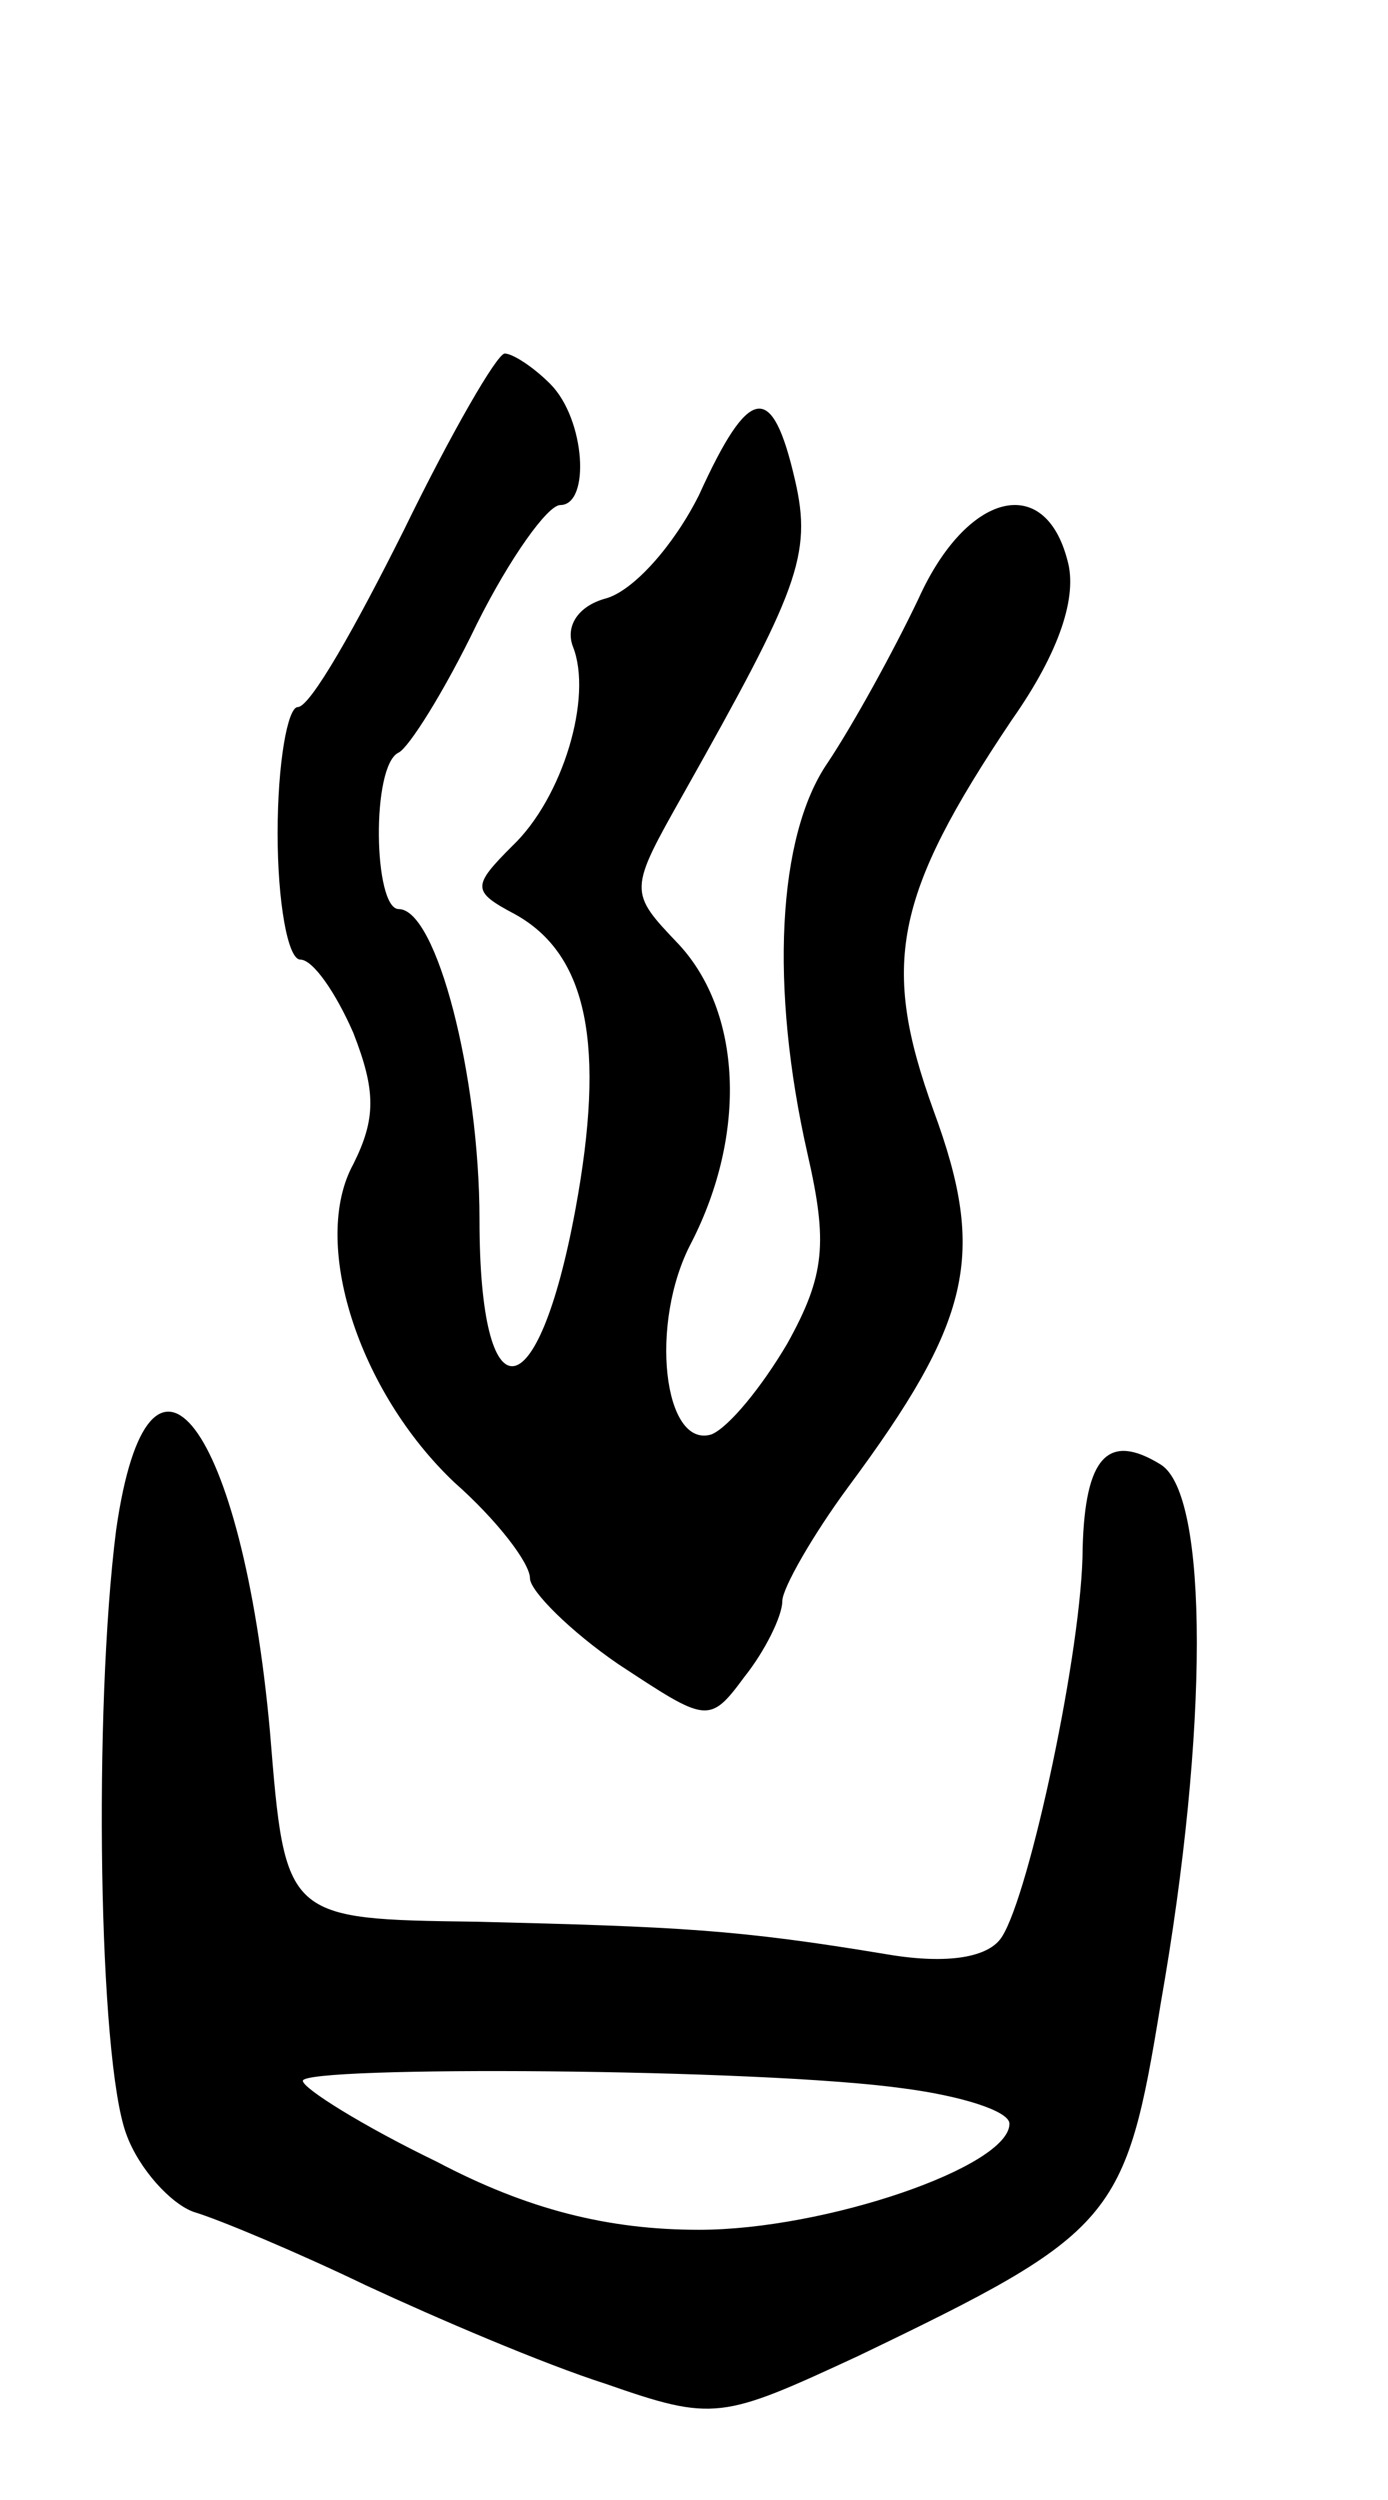 <svg version="1.0" xmlns="http://www.w3.org/2000/svg"
 width="55pt" height="99pt" viewBox="0 0 55 99"
 preserveAspectRatio="xMidYMid meet">
<g transform="translate(0,99) scale(0.1,-0.1)"
fill="#000000" stroke="none">
<path d="M160 780 c-19 -38 -37 -70 -42 -70 -4 0 -8 -22 -8 -50 0 -27 4 -50 9
-50 5 0 14 -13 21 -29 9 -23 9 -34 0 -52 -17 -31 2 -90 40 -126 17 -15 30 -32
30 -38 0 -5 16 -21 35 -34 35 -23 36 -24 50 -5 8 10 15 24 15 30 0 5 12 26 26
45 49 66 55 92 34 149 -21 58 -16 85 31 155 19 27 26 49 22 63 -9 35 -40 27
-59 -15 -10 -21 -26 -50 -36 -65 -20 -29 -23 -89 -8 -155 8 -35 7 -48 -8 -75
-10 -17 -23 -33 -30 -36 -19 -6 -25 44 -8 76 22 43 20 91 -5 118 -20 21 -20
21 2 60 45 80 51 94 44 124 -9 39 -18 38 -38 -6 -10 -20 -26 -38 -37 -41 -11
-3 -16 -11 -13 -19 8 -20 -4 -60 -24 -79 -16 -16 -16 -18 1 -27 29 -16 36 -52
24 -117 -15 -81 -38 -83 -38 -4 0 57 -17 123 -32 123 -10 0 -11 57 0 62 4 2
18 24 31 51 13 26 28 47 33 47 12 0 10 34 -4 48 -7 7 -15 12 -18 12 -3 0 -21
-31 -40 -70z"/>
<path d="M46 384 c-9 -71 -7 -209 4 -239 5 -14 18 -28 27 -31 10 -3 41 -16 68
-29 28 -13 70 -31 95 -39 43 -15 46 -14 100 11 102 49 106 54 120 140 19 108
19 201 0 213 -21 13 -30 3 -31 -33 0 -39 -21 -137 -32 -154 -5 -8 -21 -11 -45
-7 -60 10 -83 11 -163 13 -76 1 -76 1 -82 75 -11 122 -48 171 -61 80z m312
-221 c23 -3 42 -9 42 -14 0 -17 -73 -42 -123 -42 -36 0 -68 8 -104 27 -29 14
-53 29 -53 32 0 6 181 5 238 -3z"/>
</g>
</svg>
